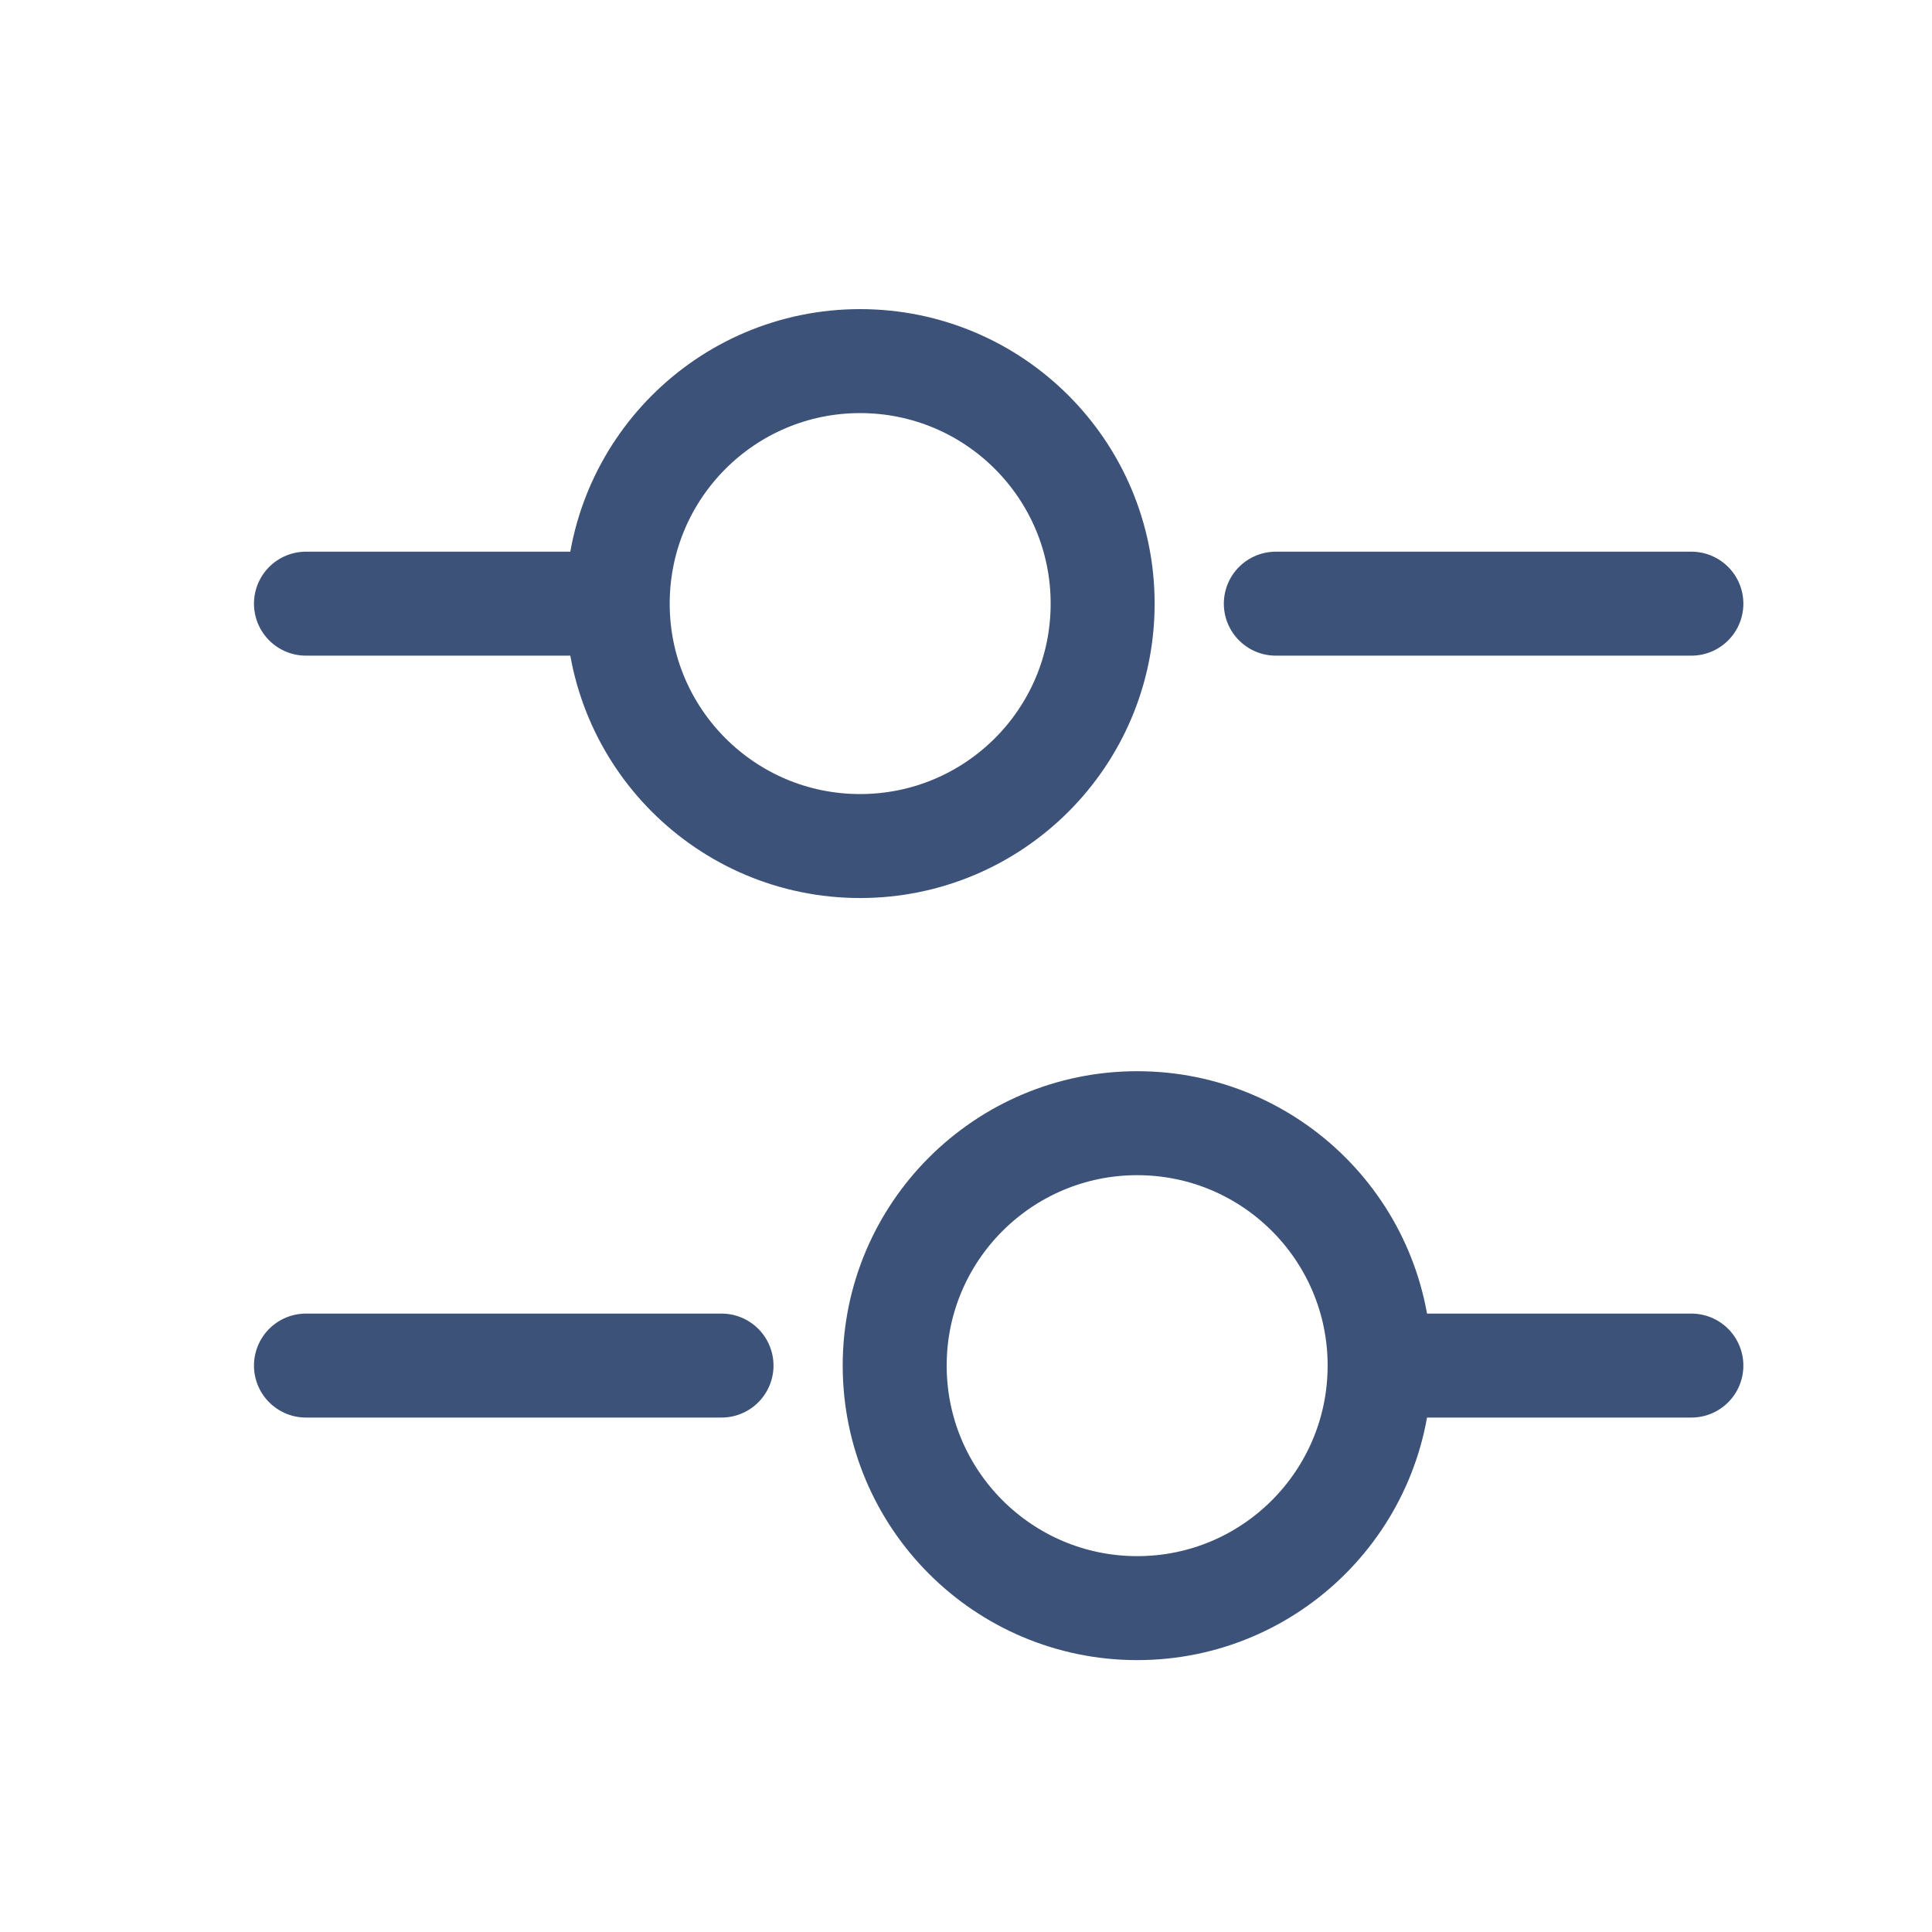 <svg width="11" height="11" viewBox="0 0 11 11" fill="none" xmlns="http://www.w3.org/2000/svg">
<path d="M9.63 3.437L7.264 3.437" stroke="#3D5278" stroke-width="0.592" stroke-miterlimit="10" stroke-linecap="round" stroke-linejoin="round"/>
<path d="M3.32 3.437L1.742 3.437" stroke="#3D5278" stroke-width="0.592" stroke-miterlimit="10" stroke-linecap="round" stroke-linejoin="round"/>
<path d="M4.897 4.817C5.66 4.817 6.278 4.199 6.278 3.437C6.278 2.674 5.66 2.056 4.897 2.056C4.135 2.056 3.517 2.674 3.517 3.437C3.517 4.199 4.135 4.817 4.897 4.817Z" stroke="#3D5278" stroke-width="0.592" stroke-miterlimit="10" stroke-linecap="round" stroke-linejoin="round"/>
<path d="M9.63 7.775H8.053" stroke="#3D5278" stroke-width="0.592" stroke-miterlimit="10" stroke-linecap="round" stroke-linejoin="round"/>
<path d="M4.108 7.775H1.742" stroke="#3D5278" stroke-width="0.592" stroke-miterlimit="10" stroke-linecap="round" stroke-linejoin="round"/>
<path d="M6.475 9.156C7.237 9.156 7.855 8.538 7.855 7.775C7.855 7.013 7.237 6.395 6.475 6.395C5.713 6.395 5.094 7.013 5.094 7.775C5.094 8.538 5.713 9.156 6.475 9.156Z" stroke="#3D5278" stroke-width="0.592" stroke-miterlimit="10" stroke-linecap="round" stroke-linejoin="round"/>
</svg>
